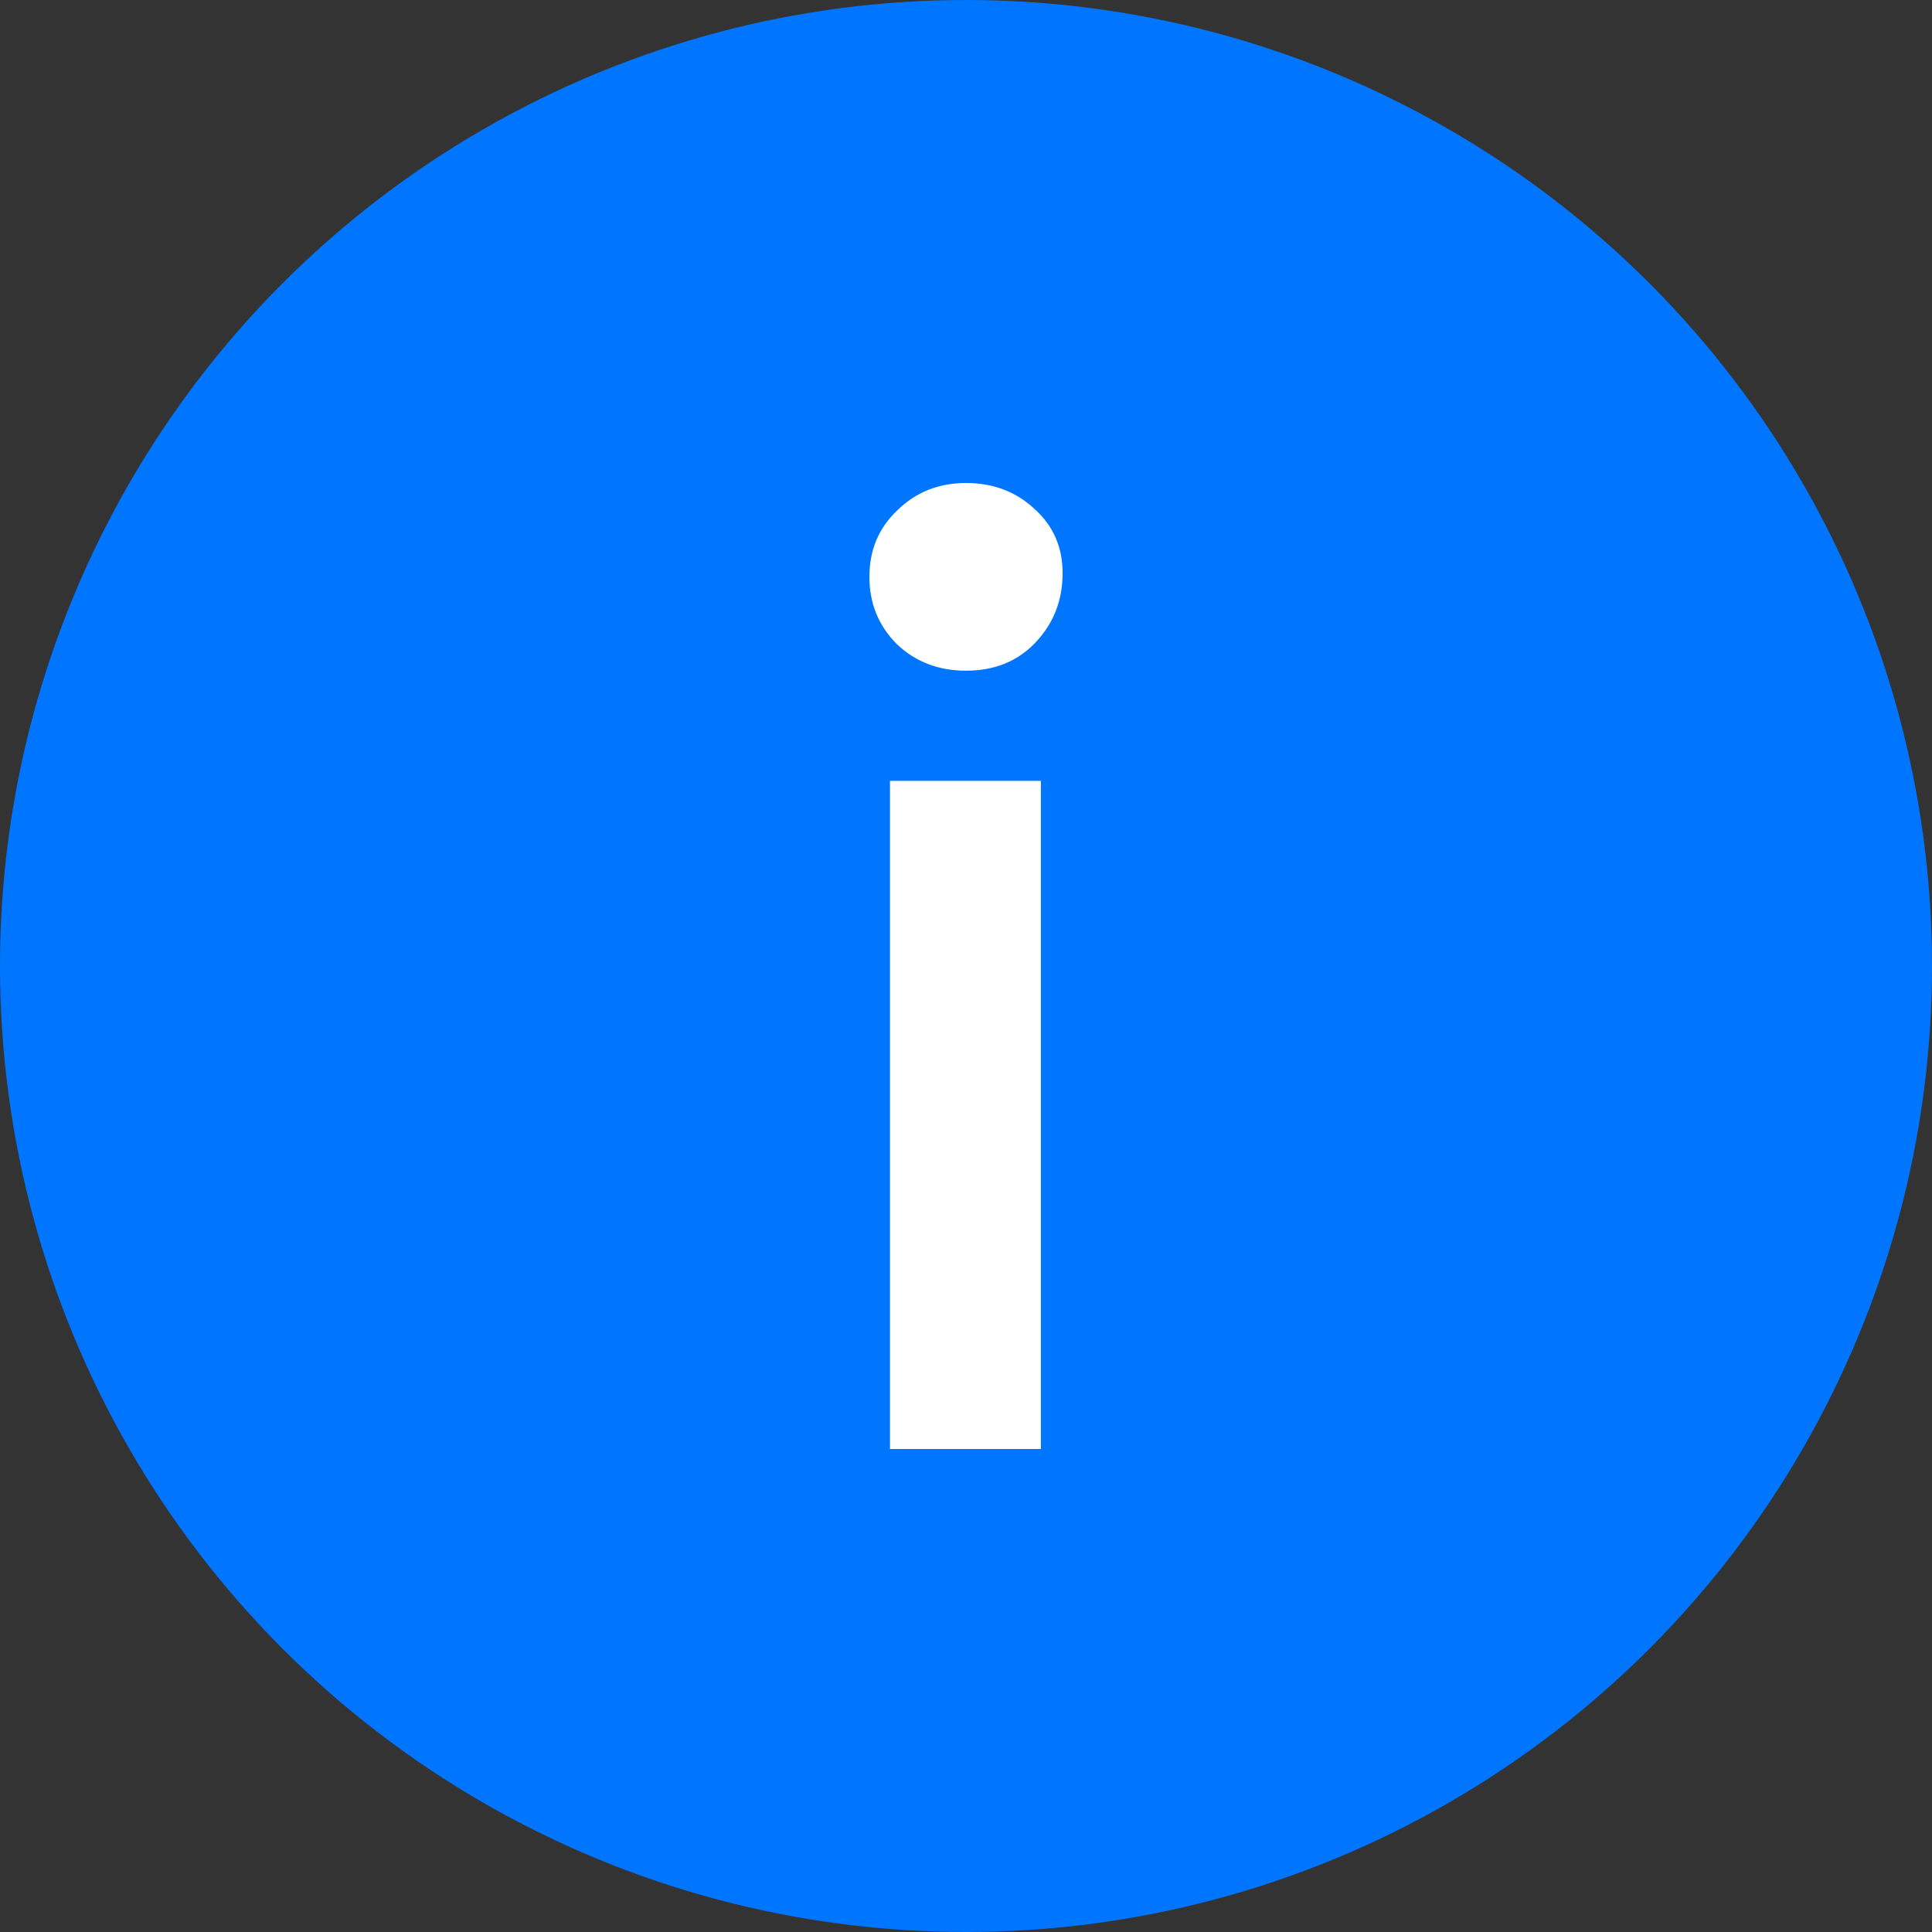 <svg width="20" height="20" viewBox="0 0 20 20" fill="none" xmlns="http://www.w3.org/2000/svg">
<rect x="0" y="0" width="20" height="20" fill="#333333" stroke="none"/>
<circle cx="10" cy="10" r="10" fill="#0075FF"/>
<path d="M9.213 8.083H10.775V15H9.213V8.083ZM10 6.943C9.717 6.943 9.479 6.852 9.287 6.671C9.096 6.481 9 6.248 9 5.971C9 5.695 9.096 5.466 9.287 5.285C9.479 5.095 9.717 5 10 5C10.283 5 10.521 5.091 10.713 5.272C10.904 5.445 11 5.665 11 5.933C11 6.218 10.904 6.459 10.713 6.658C10.529 6.848 10.292 6.943 10 6.943Z" fill="white"/>
</svg>
